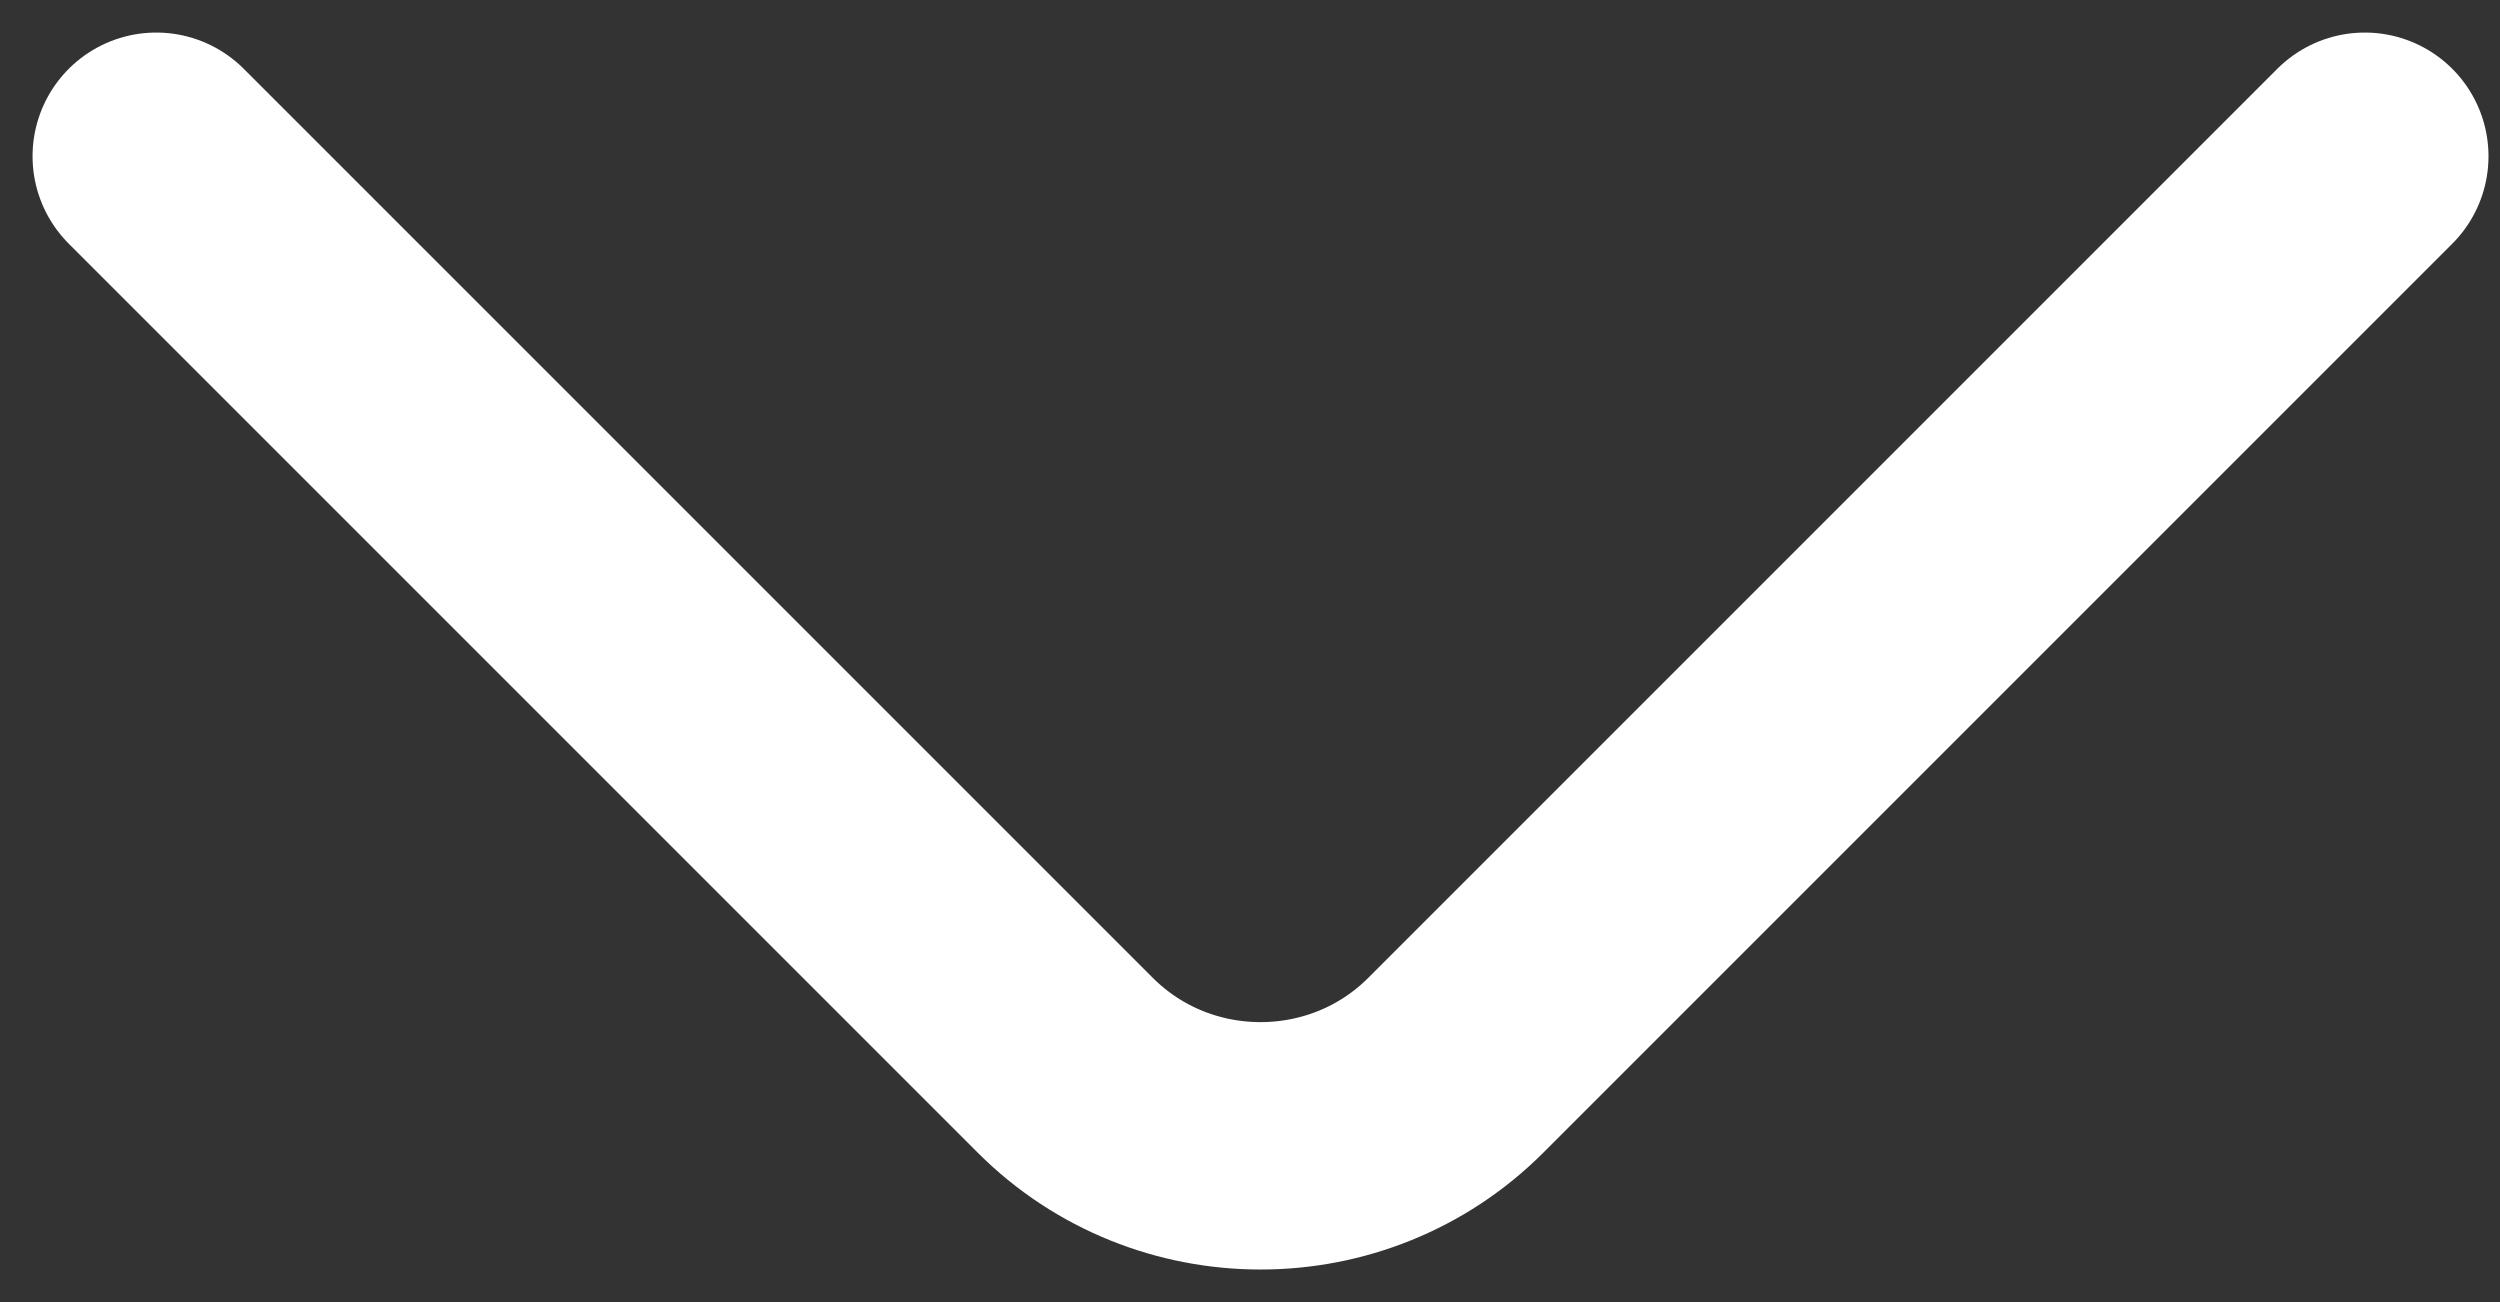 <svg width="48" height="25" viewBox="0 0 48 25" fill="none" xmlns="http://www.w3.org/2000/svg">
<rect x="0" y="0" width="48" height="25" fill="#333333" stroke="none"/>
<path d="M3 3L20.454 20.454C22.516 22.515 25.889 22.515 27.95 20.454L45.404 3" stroke="white" stroke-width="4.75" stroke-miterlimit="10" stroke-linecap="round" stroke-linejoin="round"/>
</svg>
